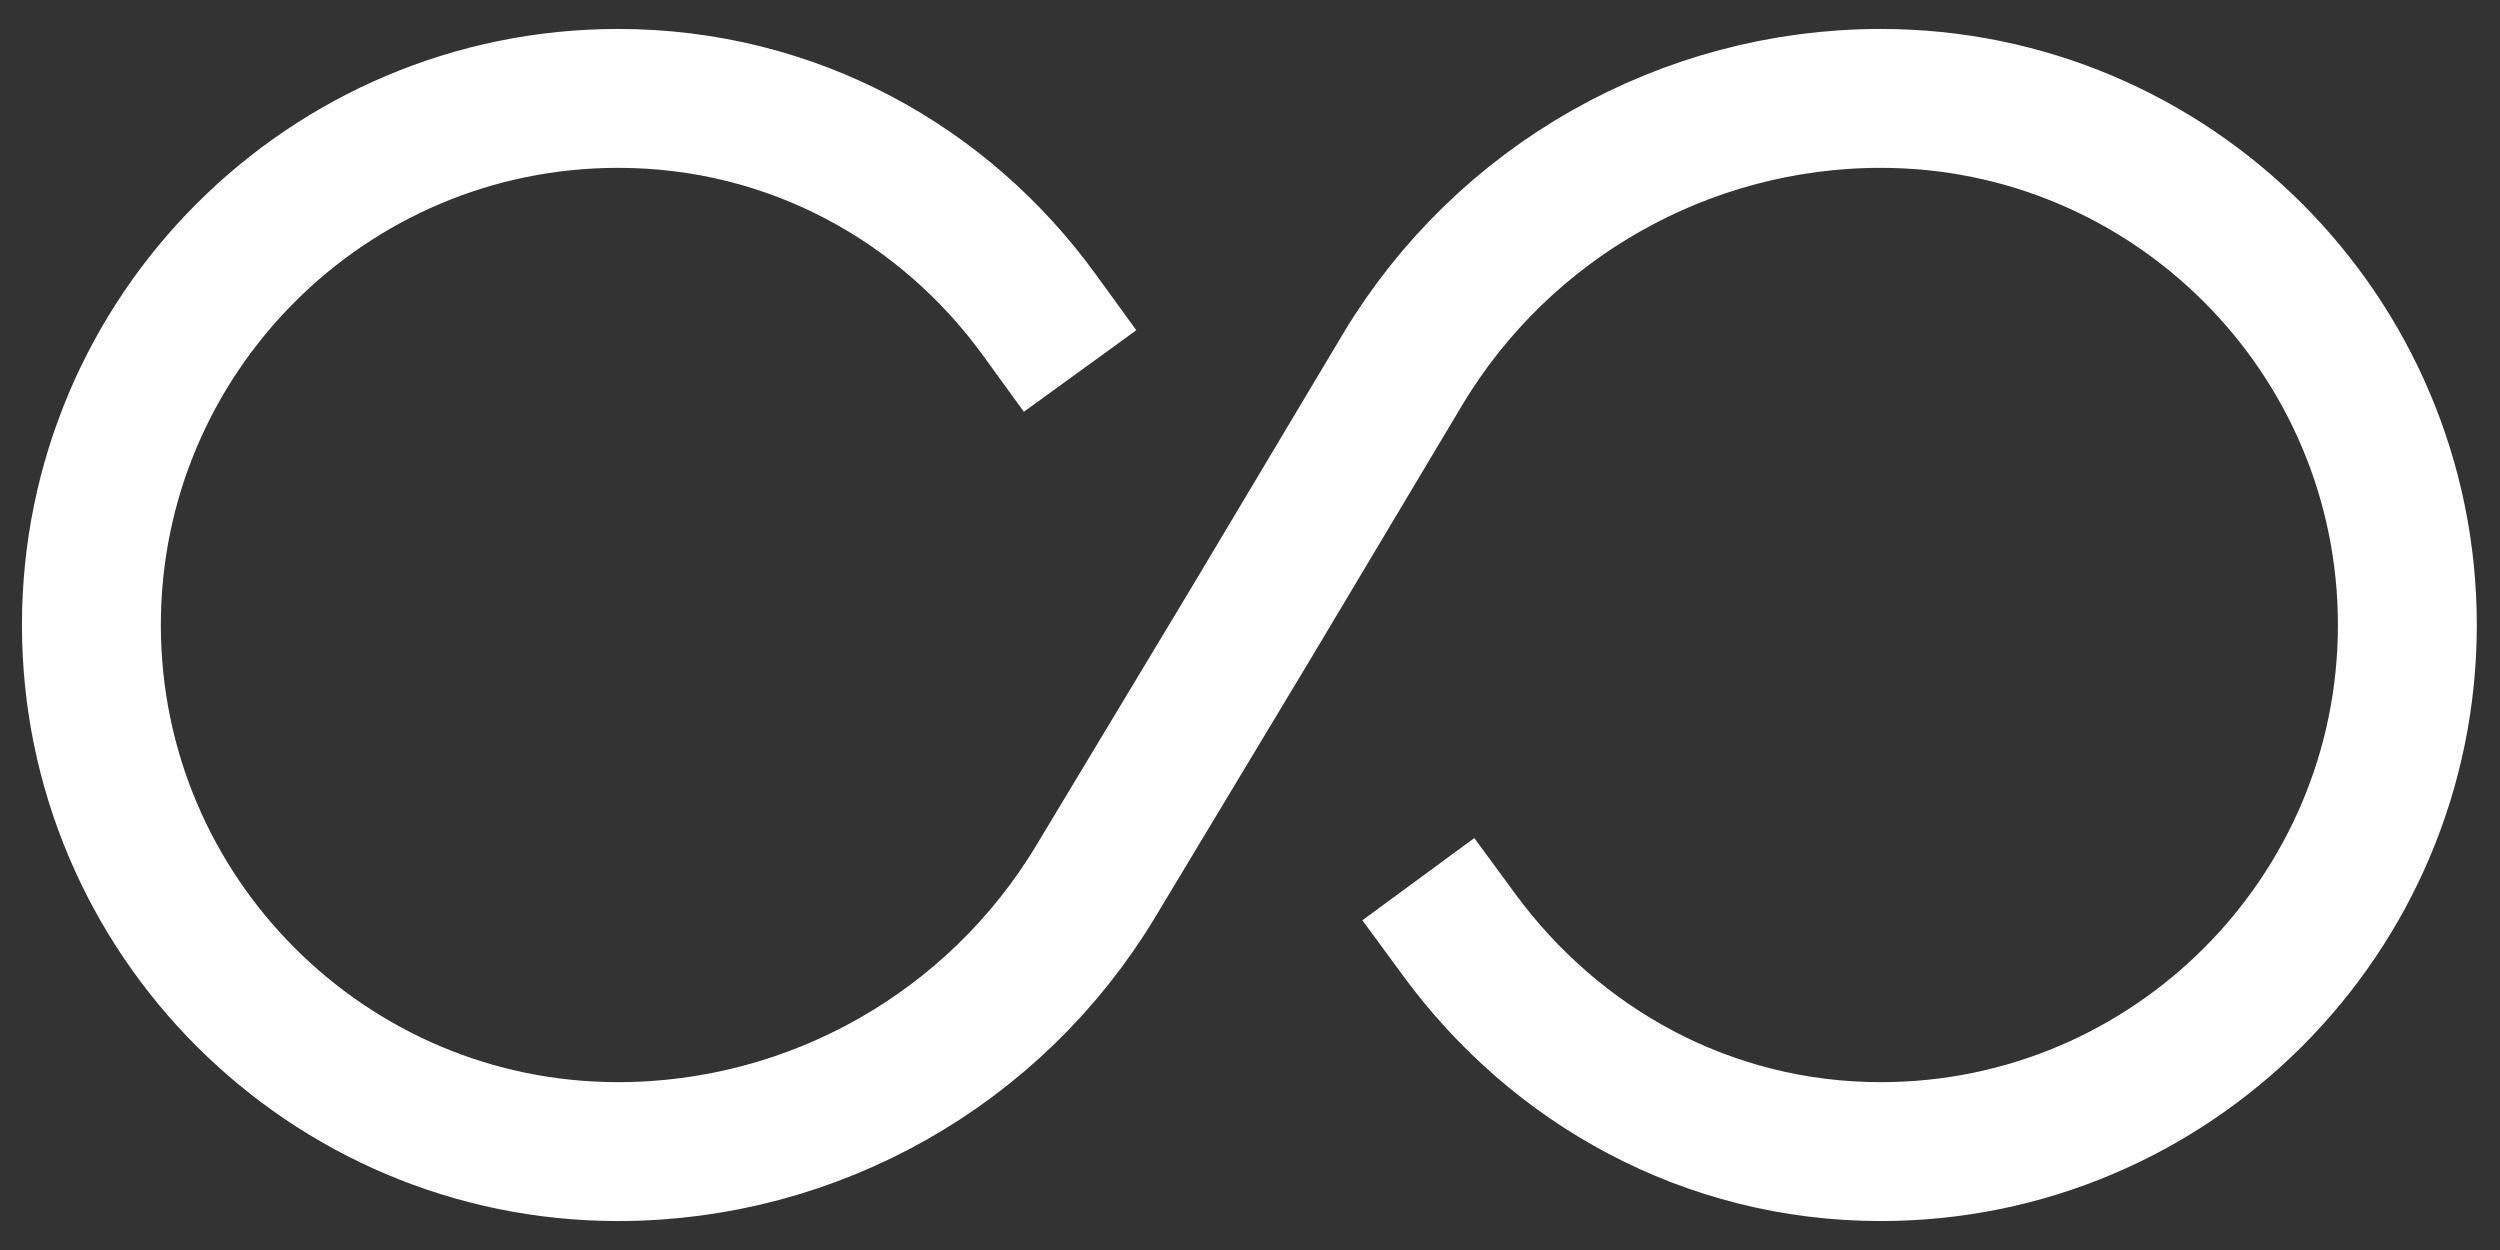 <svg width="36" height="18" viewBox="0 0 36 18" fill="none" xmlns="http://www.w3.org/2000/svg">
<rect x="0" y="0" width="36" height="18" fill="#333333" stroke="none"/>
<path d="M14.966 4.533C13.6 2.65 11.416 1.417 8.9 1.417C4.716 1.417 1.316 4.816 1.316 9C1.316 13.183 4.716 16.583 8.9 16.583C11.716 16.583 14.333 15.1 15.783 12.683L18 9L20.2 5.316C21.65 2.9 24.266 1.417 27.083 1.417C31.266 1.417 34.666 4.816 34.666 9C34.666 13.183 31.266 16.583 27.083 16.583C24.583 16.583 22.4 15.35 21.016 13.466" stroke="white" stroke-width="2" stroke-linecap="square" stroke-linejoin="round"/>
</svg>
